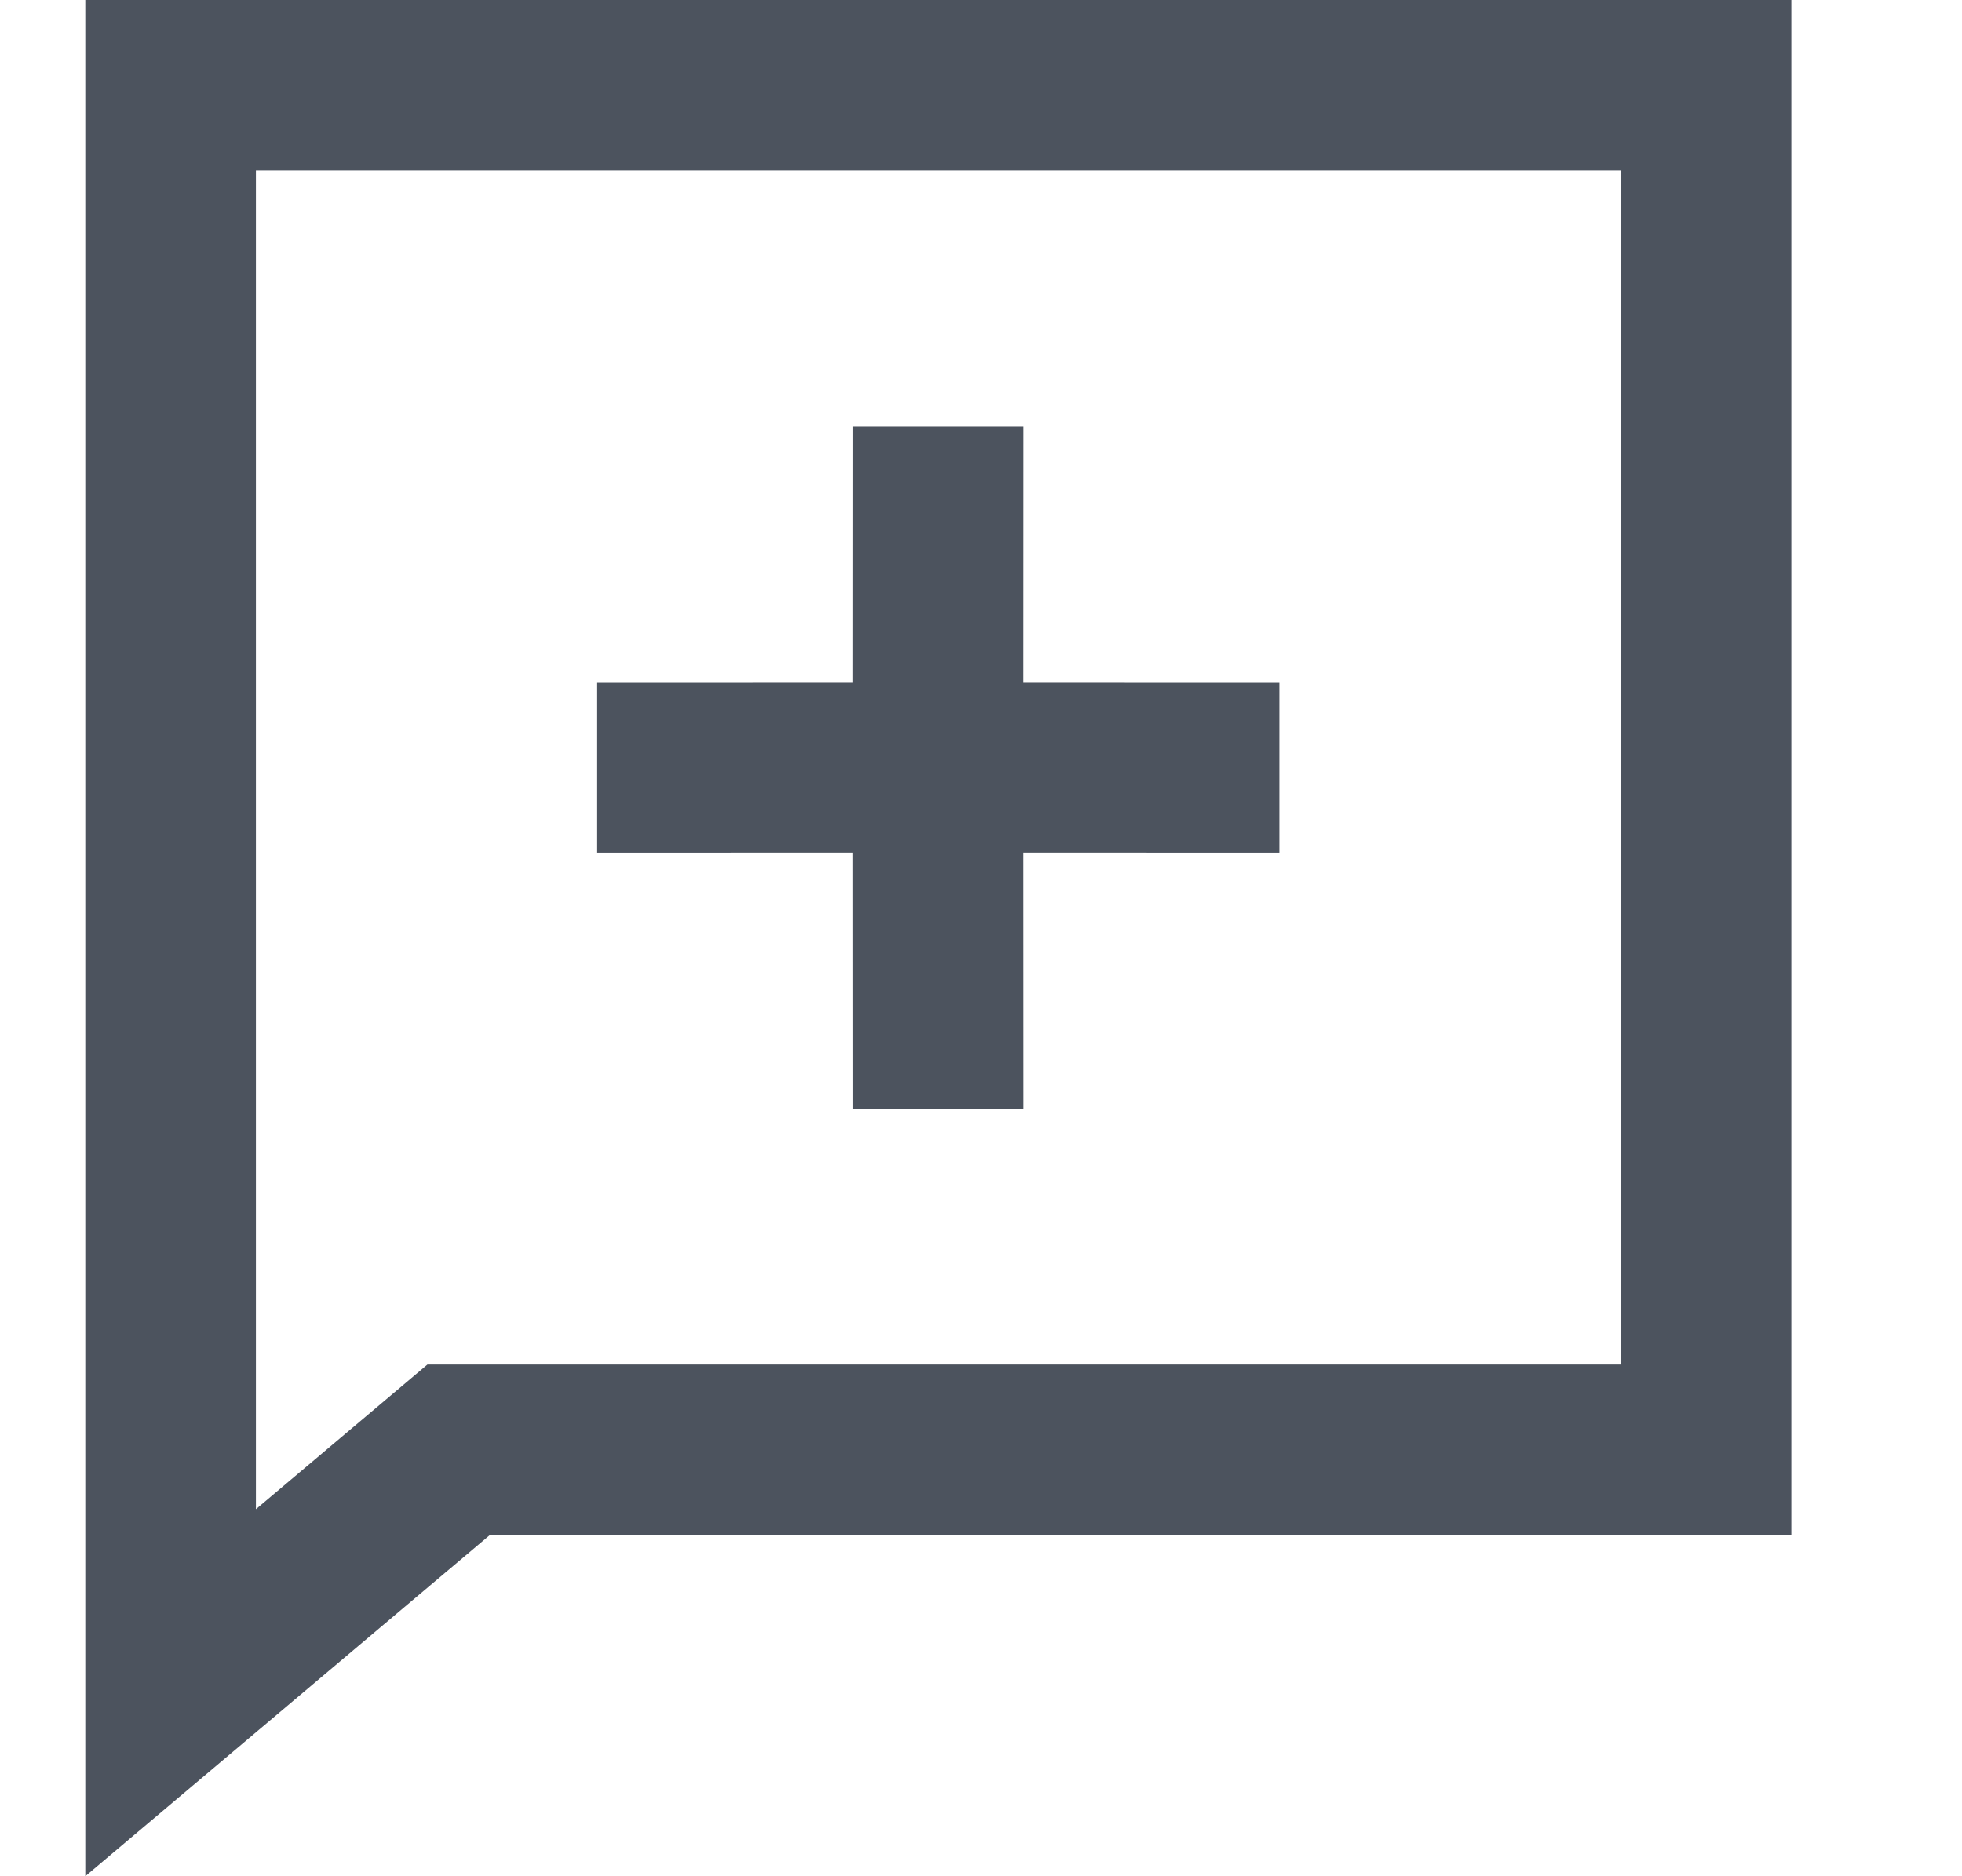 <?xml version="1.0" encoding="UTF-8"?>
<svg width="23px" height="22px" viewBox="0 0 23 22" version="1.1" xmlns="http://www.w3.org/2000/svg" xmlns:xlink="http://www.w3.org/1999/xlink">
    <title>编组 5</title>
    <g id="页面-1" stroke="none" stroke-width="1" fill="none" fill-rule="evenodd">
        <g id="审核" transform="translate(-1338, -678)">
            <g id="编组-6" transform="translate(1338, 678)">
                <g id="编组-5" transform="translate(1, 0)">
                    <path d="M11,5 L10.999,7.999 L14,8 L14,10 L10.999,9.999 L11,13 L9,13 L8.999,9.999 L6,10 L6,8 L8.999,7.999 L9,5 L11,5 Z" id="形状结合" fill="#4C535E"></path>
                    <path d="M19,1 L19,17 L4.376,17 L1,19.848 L1,1 L19,1 Z" id="形状结合" stroke="#4C535E" stroke-width="2"></path>
                </g>
            </g>
        </g>
    </g>
</svg>